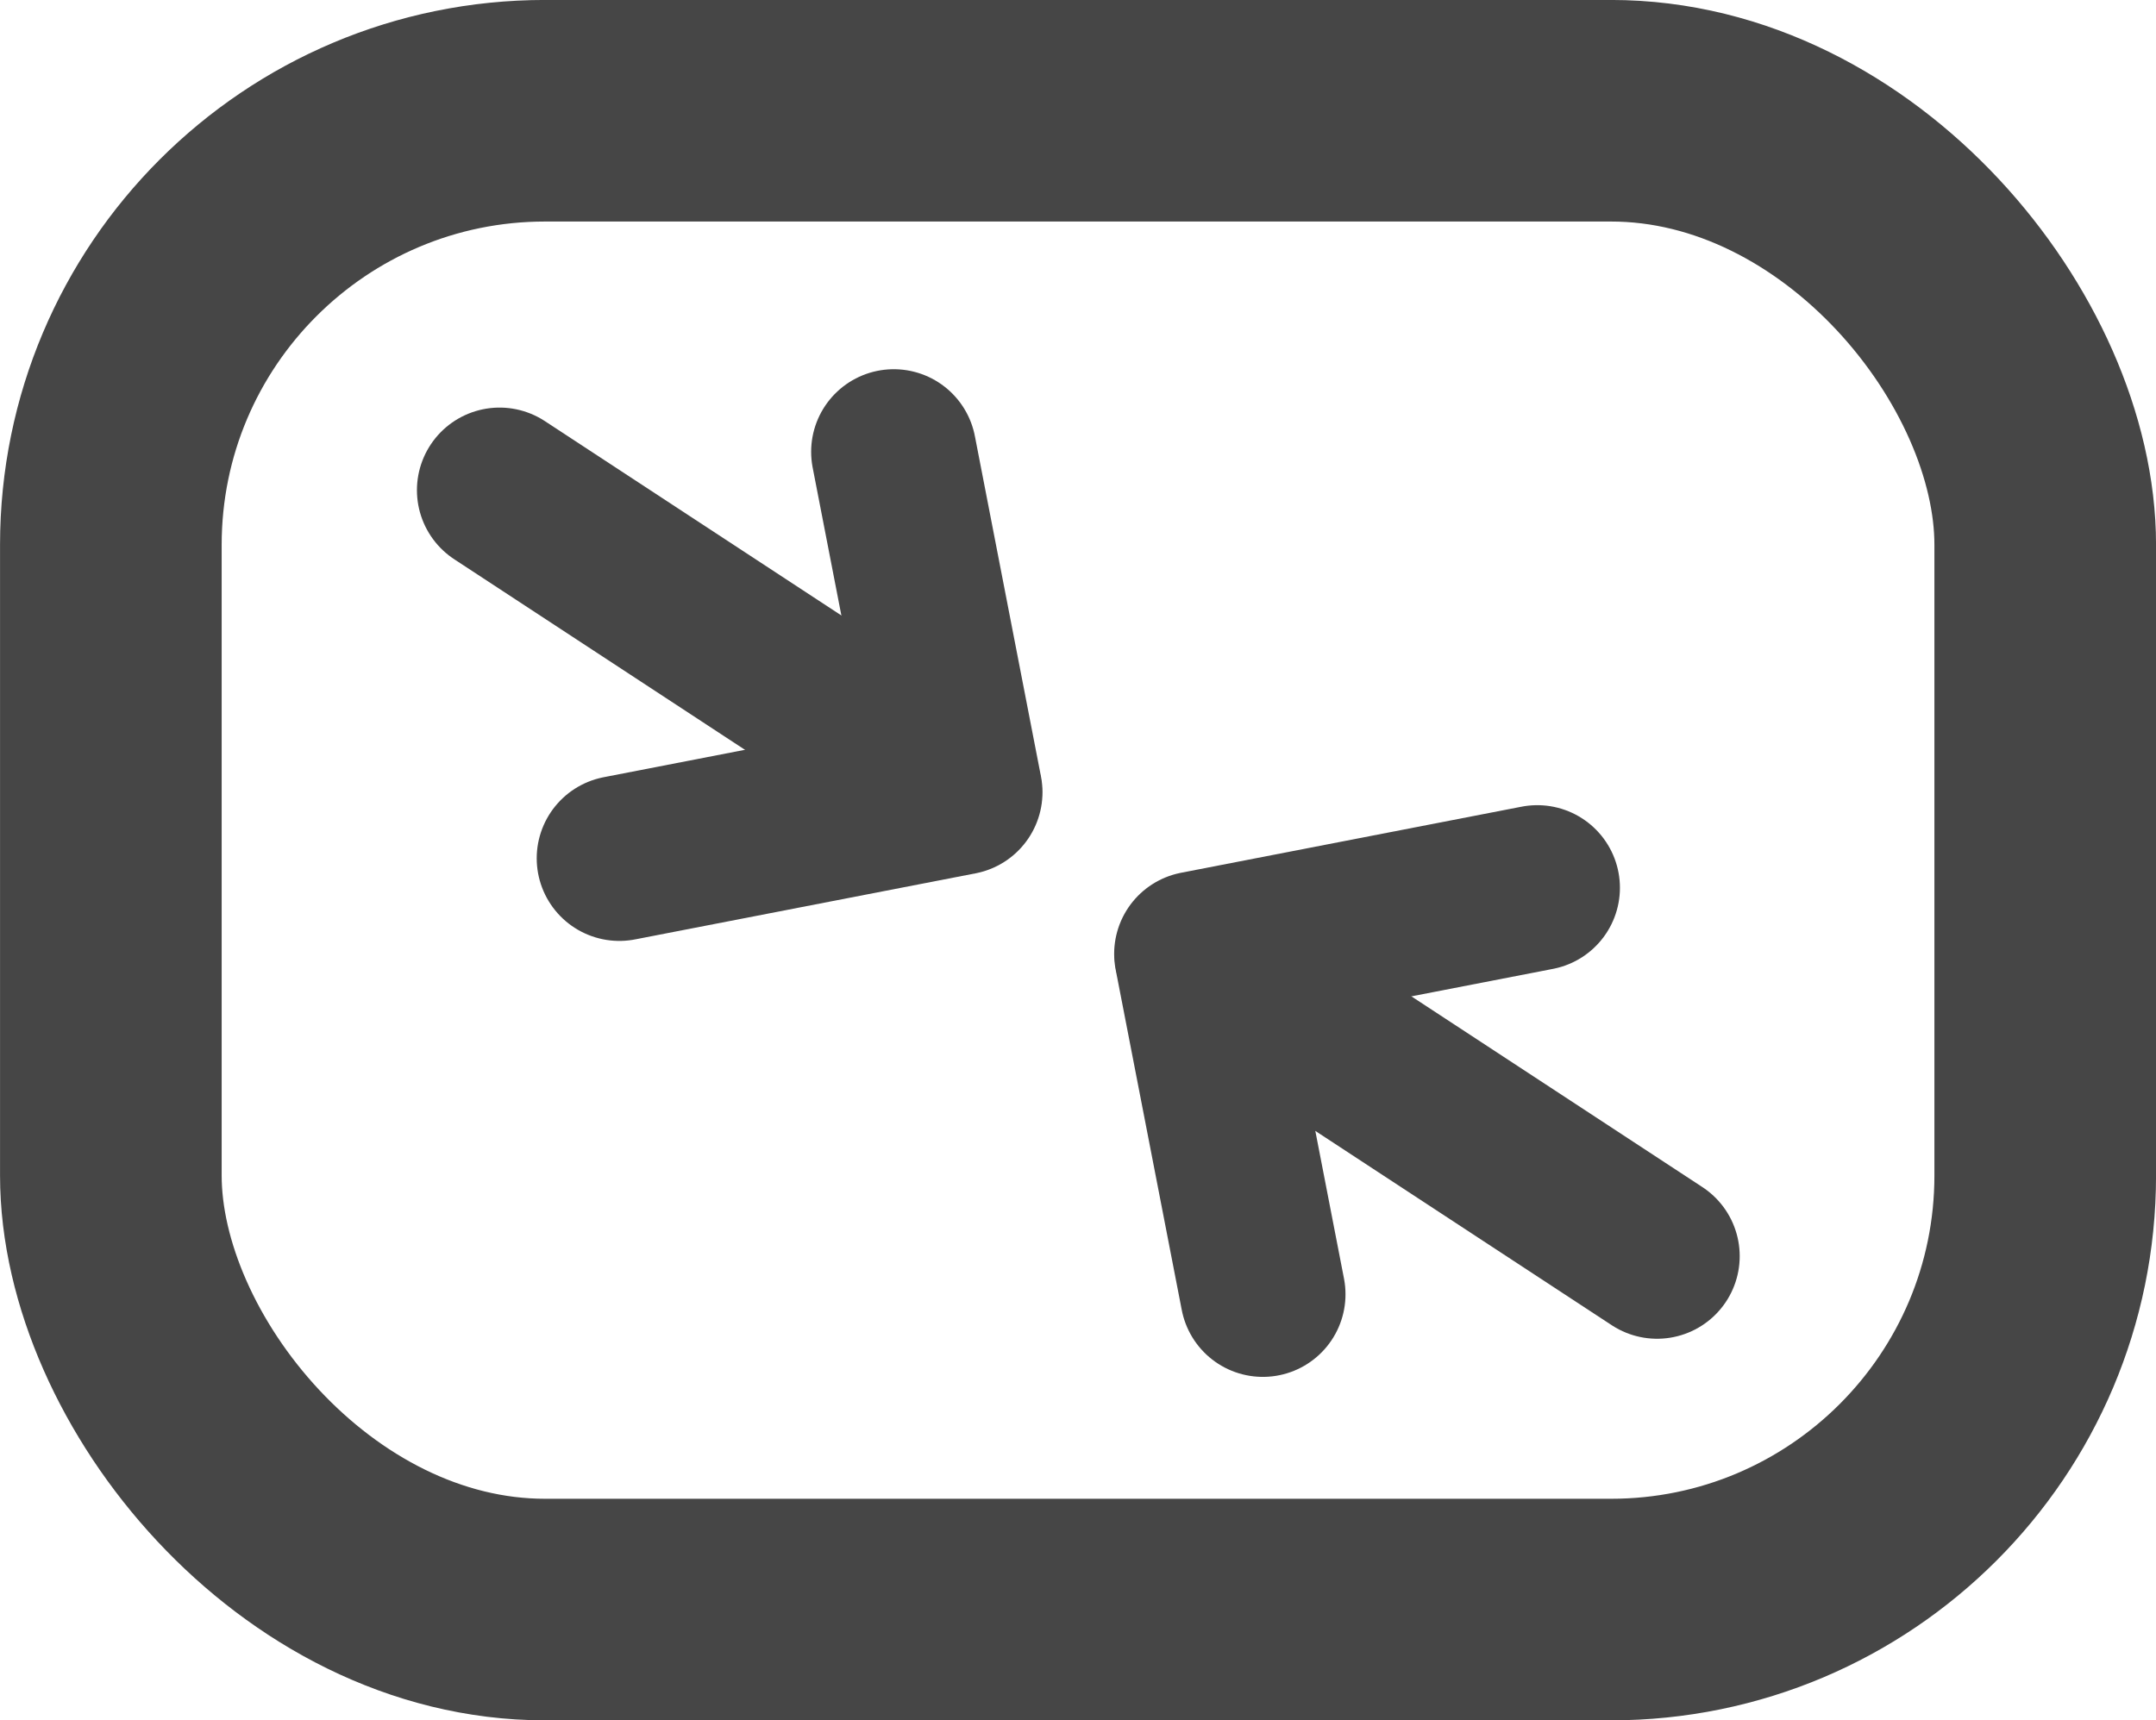 <svg xmlns="http://www.w3.org/2000/svg" width="27.073" height="21.609" viewBox="0 0 27.073 21.609">
  <g id="Group_52" data-name="Group 52" transform="translate(736.536 -1112.002)" style="mix-blend-mode: hard-light;isolation: isolate">
    <rect id="Rectangle_1552" data-name="Rectangle 1552" width="24.29" height="18.826" rx="5.453" transform="translate(-735.144 1113.393)" fill="none" stroke="#464646" stroke-miterlimit="10" stroke-width="2.783"/>
    <path id="Path_4" data-name="Path 4" d="M-715.587,1124.331l-4.276.83.83,4.276" transform="translate(-1.645 -1.178)" fill="none" stroke="#464646" stroke-linecap="round" stroke-linejoin="round" stroke-width="2.075"/>
    <line id="Line_53" data-name="Line 53" x2="5.773" y2="3.785" transform="translate(-721.501 1123.995)" fill="none" stroke="#464646" stroke-linecap="round" stroke-miterlimit="10" stroke-width="2.075"/>
    <path id="Path_5" data-name="Path 5" d="M-727.989,1123.3l4.276-.83-.83-4.276" transform="translate(-0.77 -0.517)" fill="none" stroke="#464646" stroke-linecap="round" stroke-linejoin="round" stroke-width="2.075"/>
    <line id="Line_54" data-name="Line 54" x1="5.773" y1="3.785" transform="translate(-730.263 1118.159)" fill="none" stroke="#464646" stroke-linecap="round" stroke-miterlimit="10" stroke-width="2.075"/>
  </g>
</svg>
